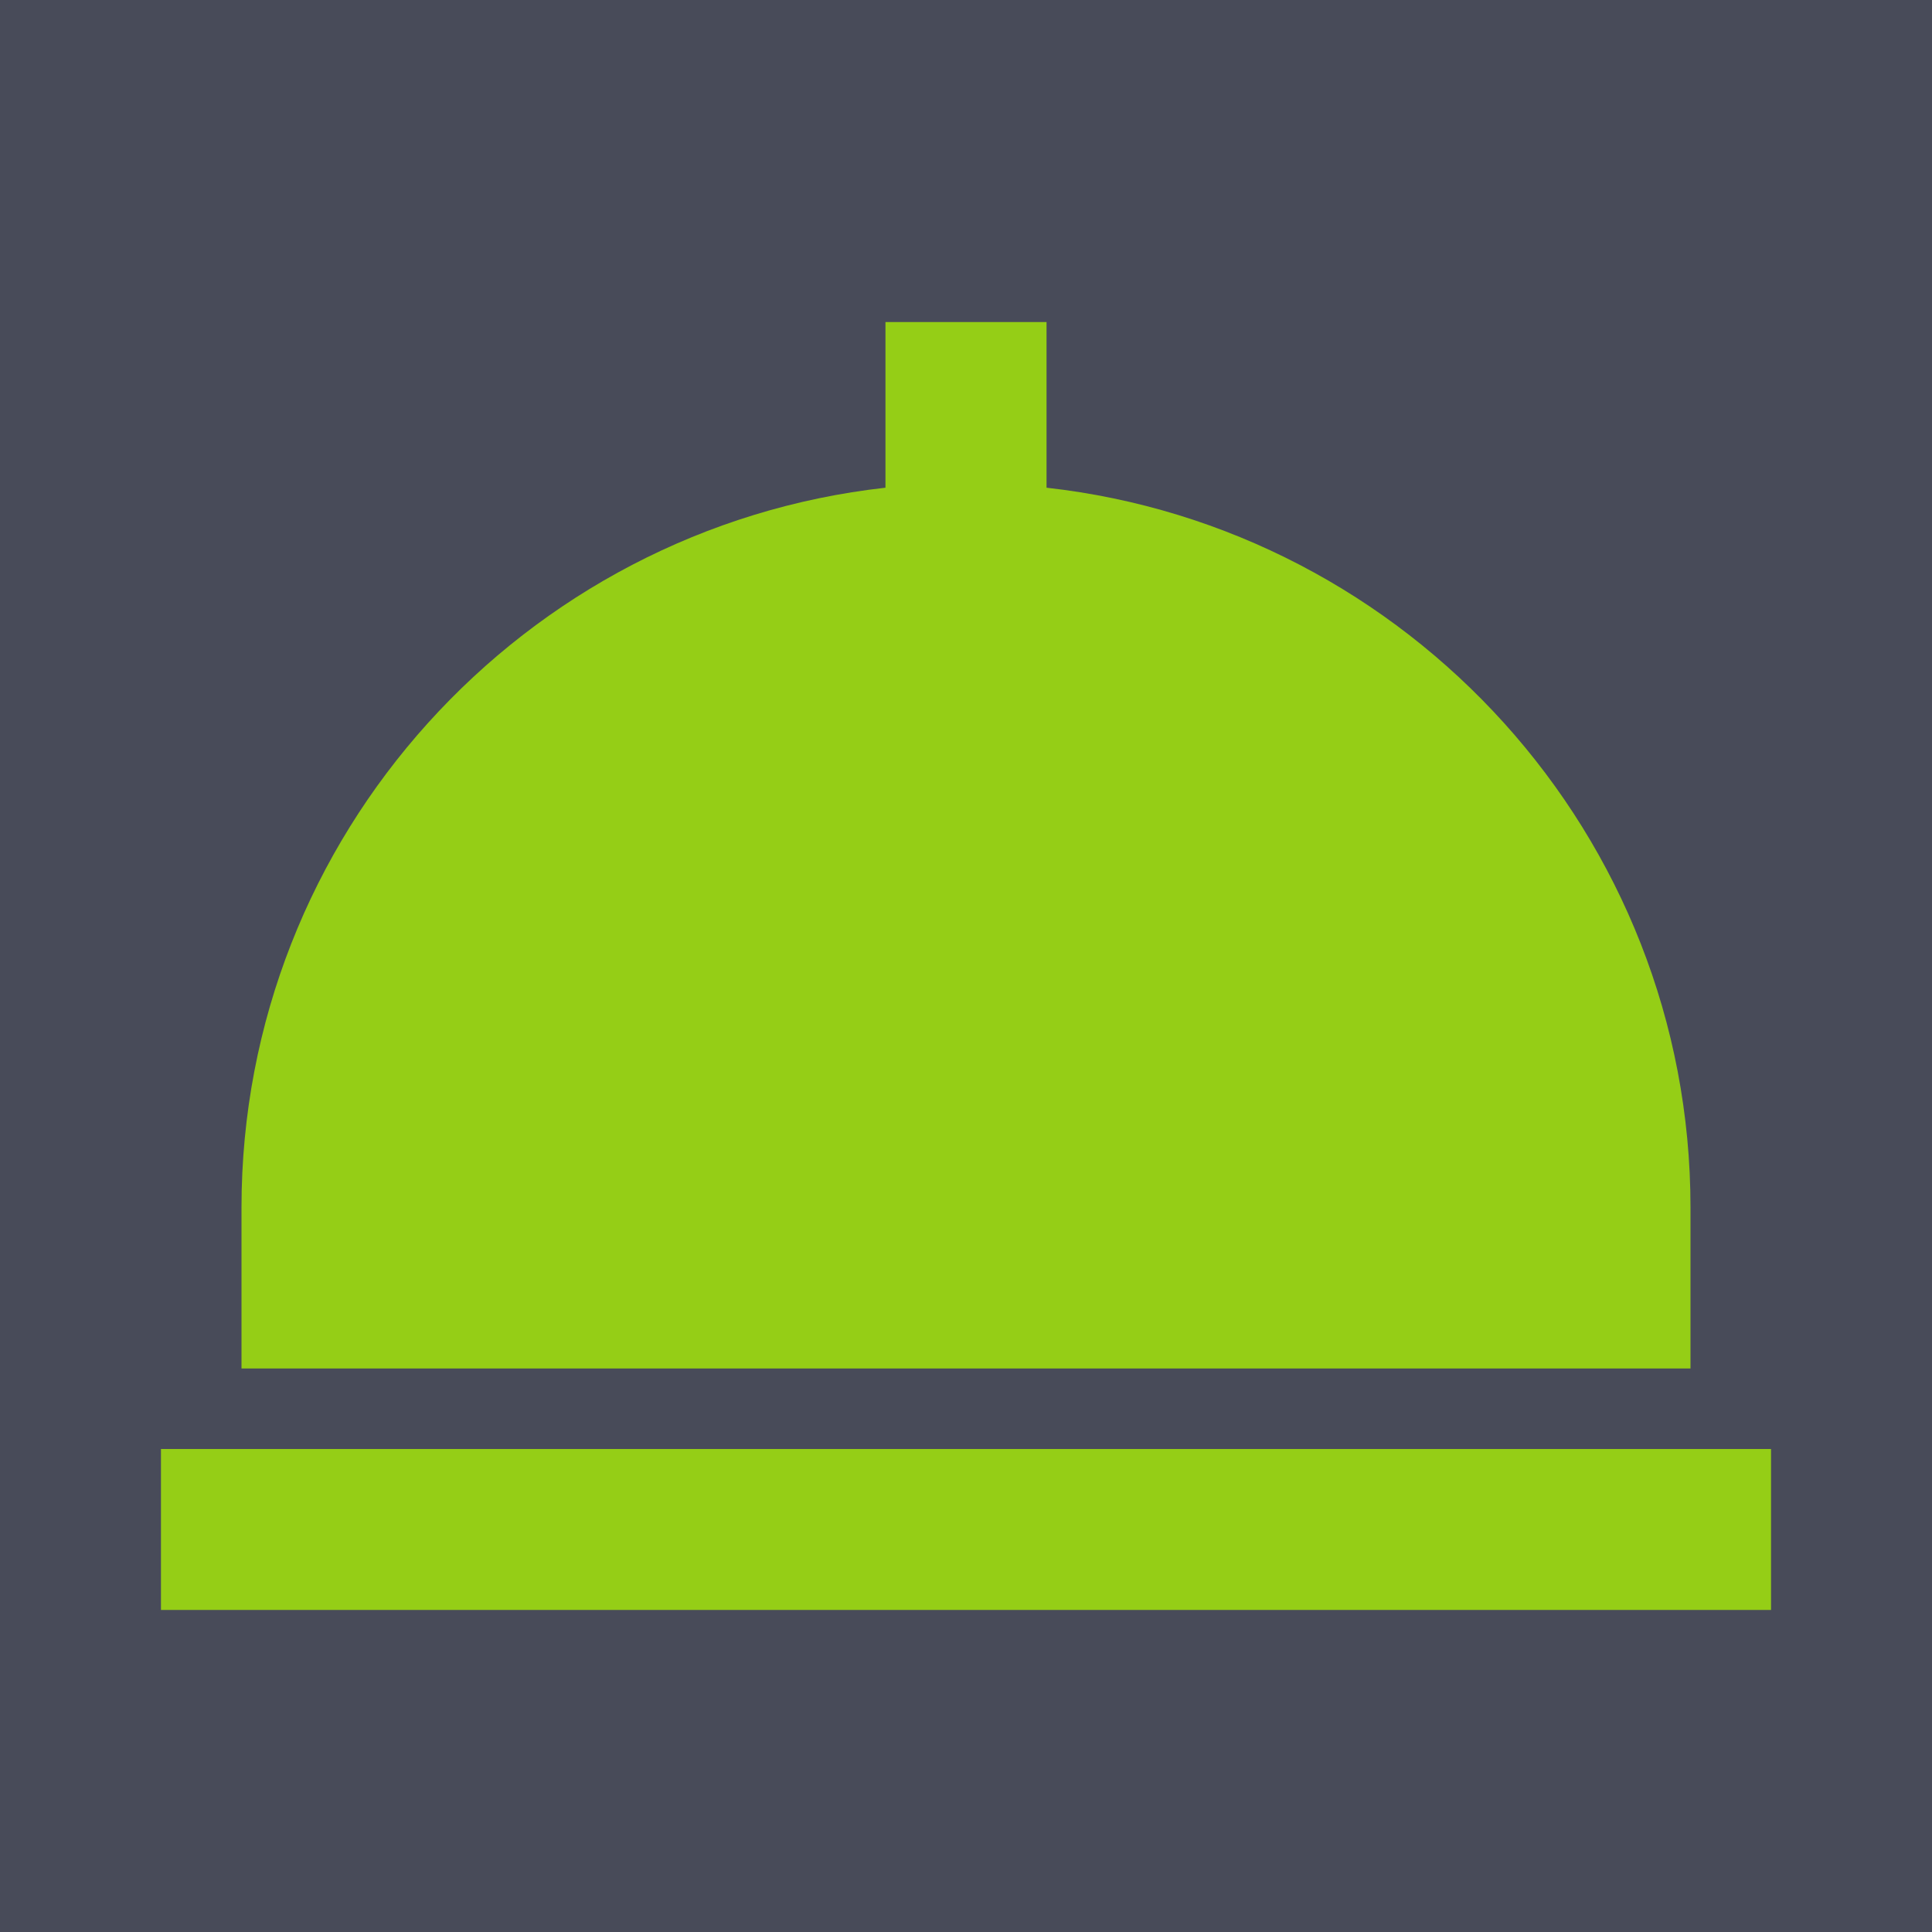 <svg width="16" height="16" viewBox="0 0 16 16" fill="none" xmlns="http://www.w3.org/2000/svg">
<rect width="16" height="16" fill="#484B59"/>
<path d="M14 10C14 6.917 11.662 4.373 8.667 4.039V2.667H7.333V4.039C4.338 4.373 2 6.917 2 10V11.333H14V10ZM1.333 12H14.667V13.333H1.333V12Z" fill="#95CE16"/>
</svg>
